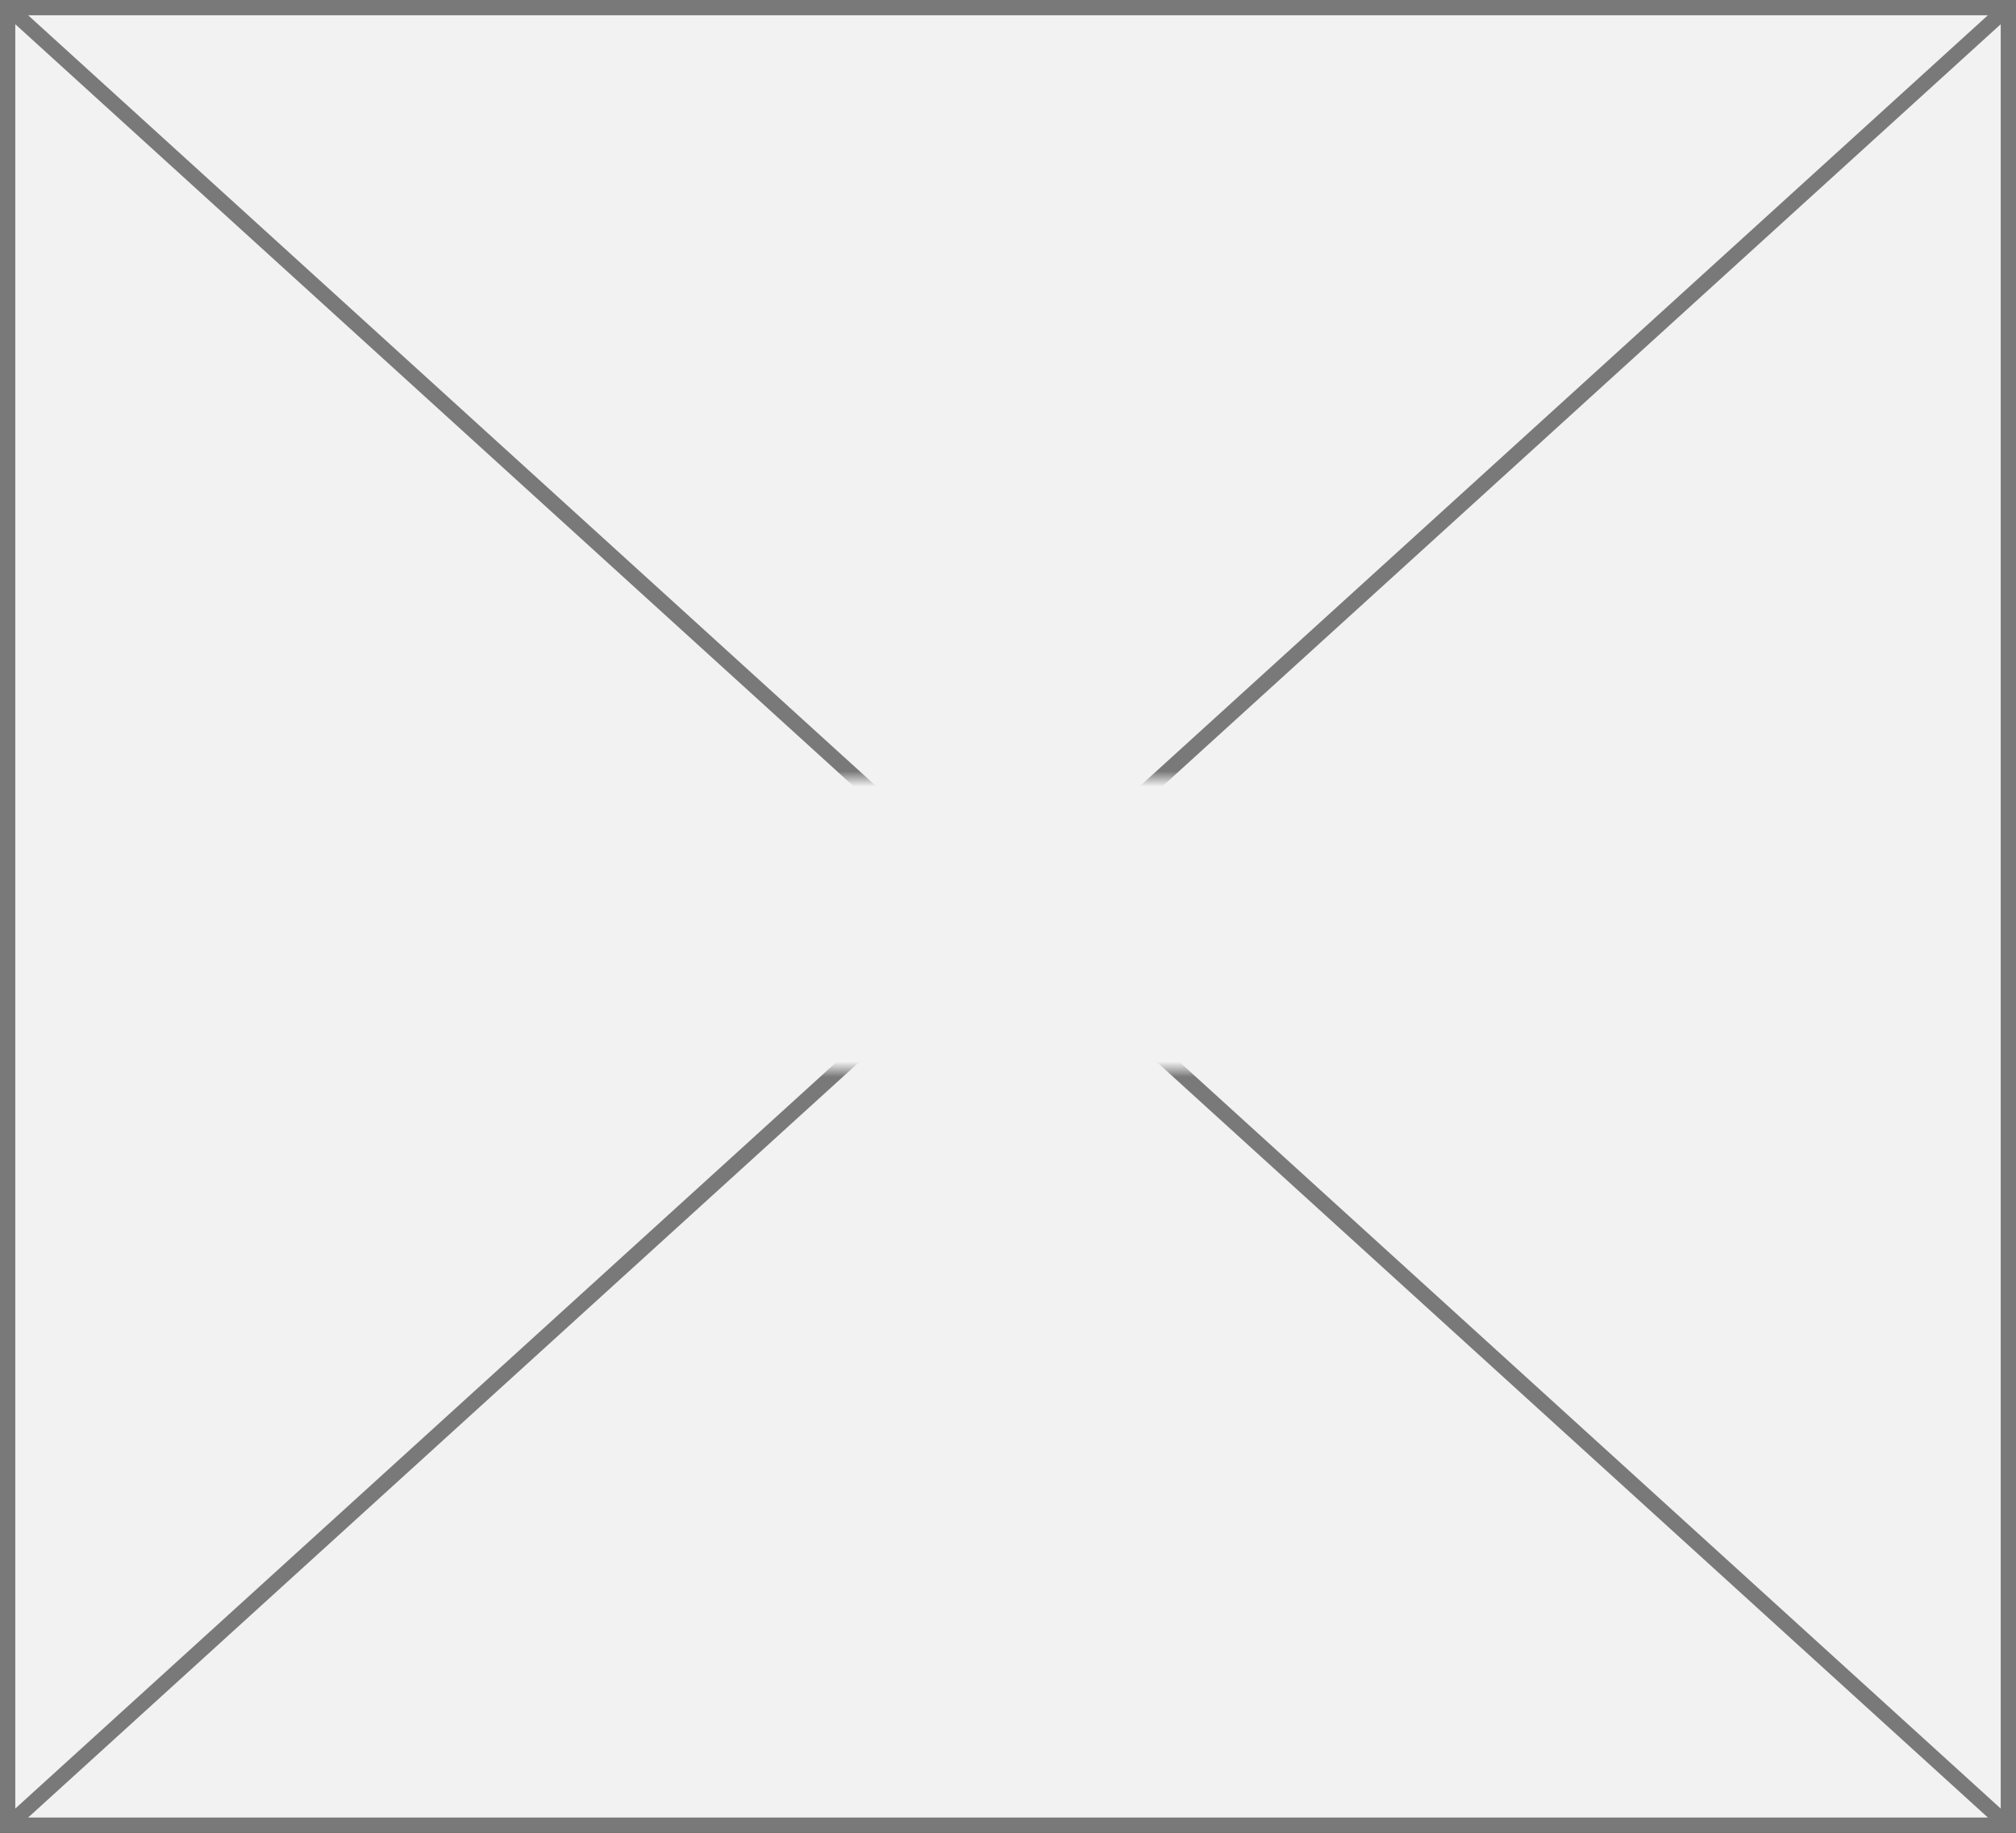 ﻿<?xml version="1.0" encoding="utf-8"?>
<svg version="1.1" xmlns:xlink="http://www.w3.org/1999/xlink" width="132px" height="120px" xmlns="http://www.w3.org/2000/svg">
  <rect width="100%" height="100%" fill="#333333" stroke="none"/>
  <defs>
    <mask fill="white" id="clip301">
      <path d="M 191 51  L 251 51  L 251 70  L 191 70  Z M 154 0  L 286 0  L 286 120  L 154 120  Z " fill-rule="evenodd" />
    </mask>
  </defs>
  <g transform="matrix(1 0 0 1 -154 0 )">
    <path d="M 154.5 0.5  L 285.5 0.5  L 285.5 119.5  L 154.5 119.5  L 154.5 0.5  Z " fill-rule="nonzero" fill="#f2f2f2" stroke="none" />
    <path d="M 154.5 0.5  L 285.5 0.5  L 285.5 119.5  L 154.5 119.5  L 154.5 0.5  Z " stroke-width="1" stroke="#797979" fill="none" />
    <path d="M 154.407 0.37  L 285.593 119.63  M 285.593 0.37  L 154.407 119.63  " stroke-width="1" stroke="#797979" fill="none" mask="url(#clip301)" />
  </g>
</svg>